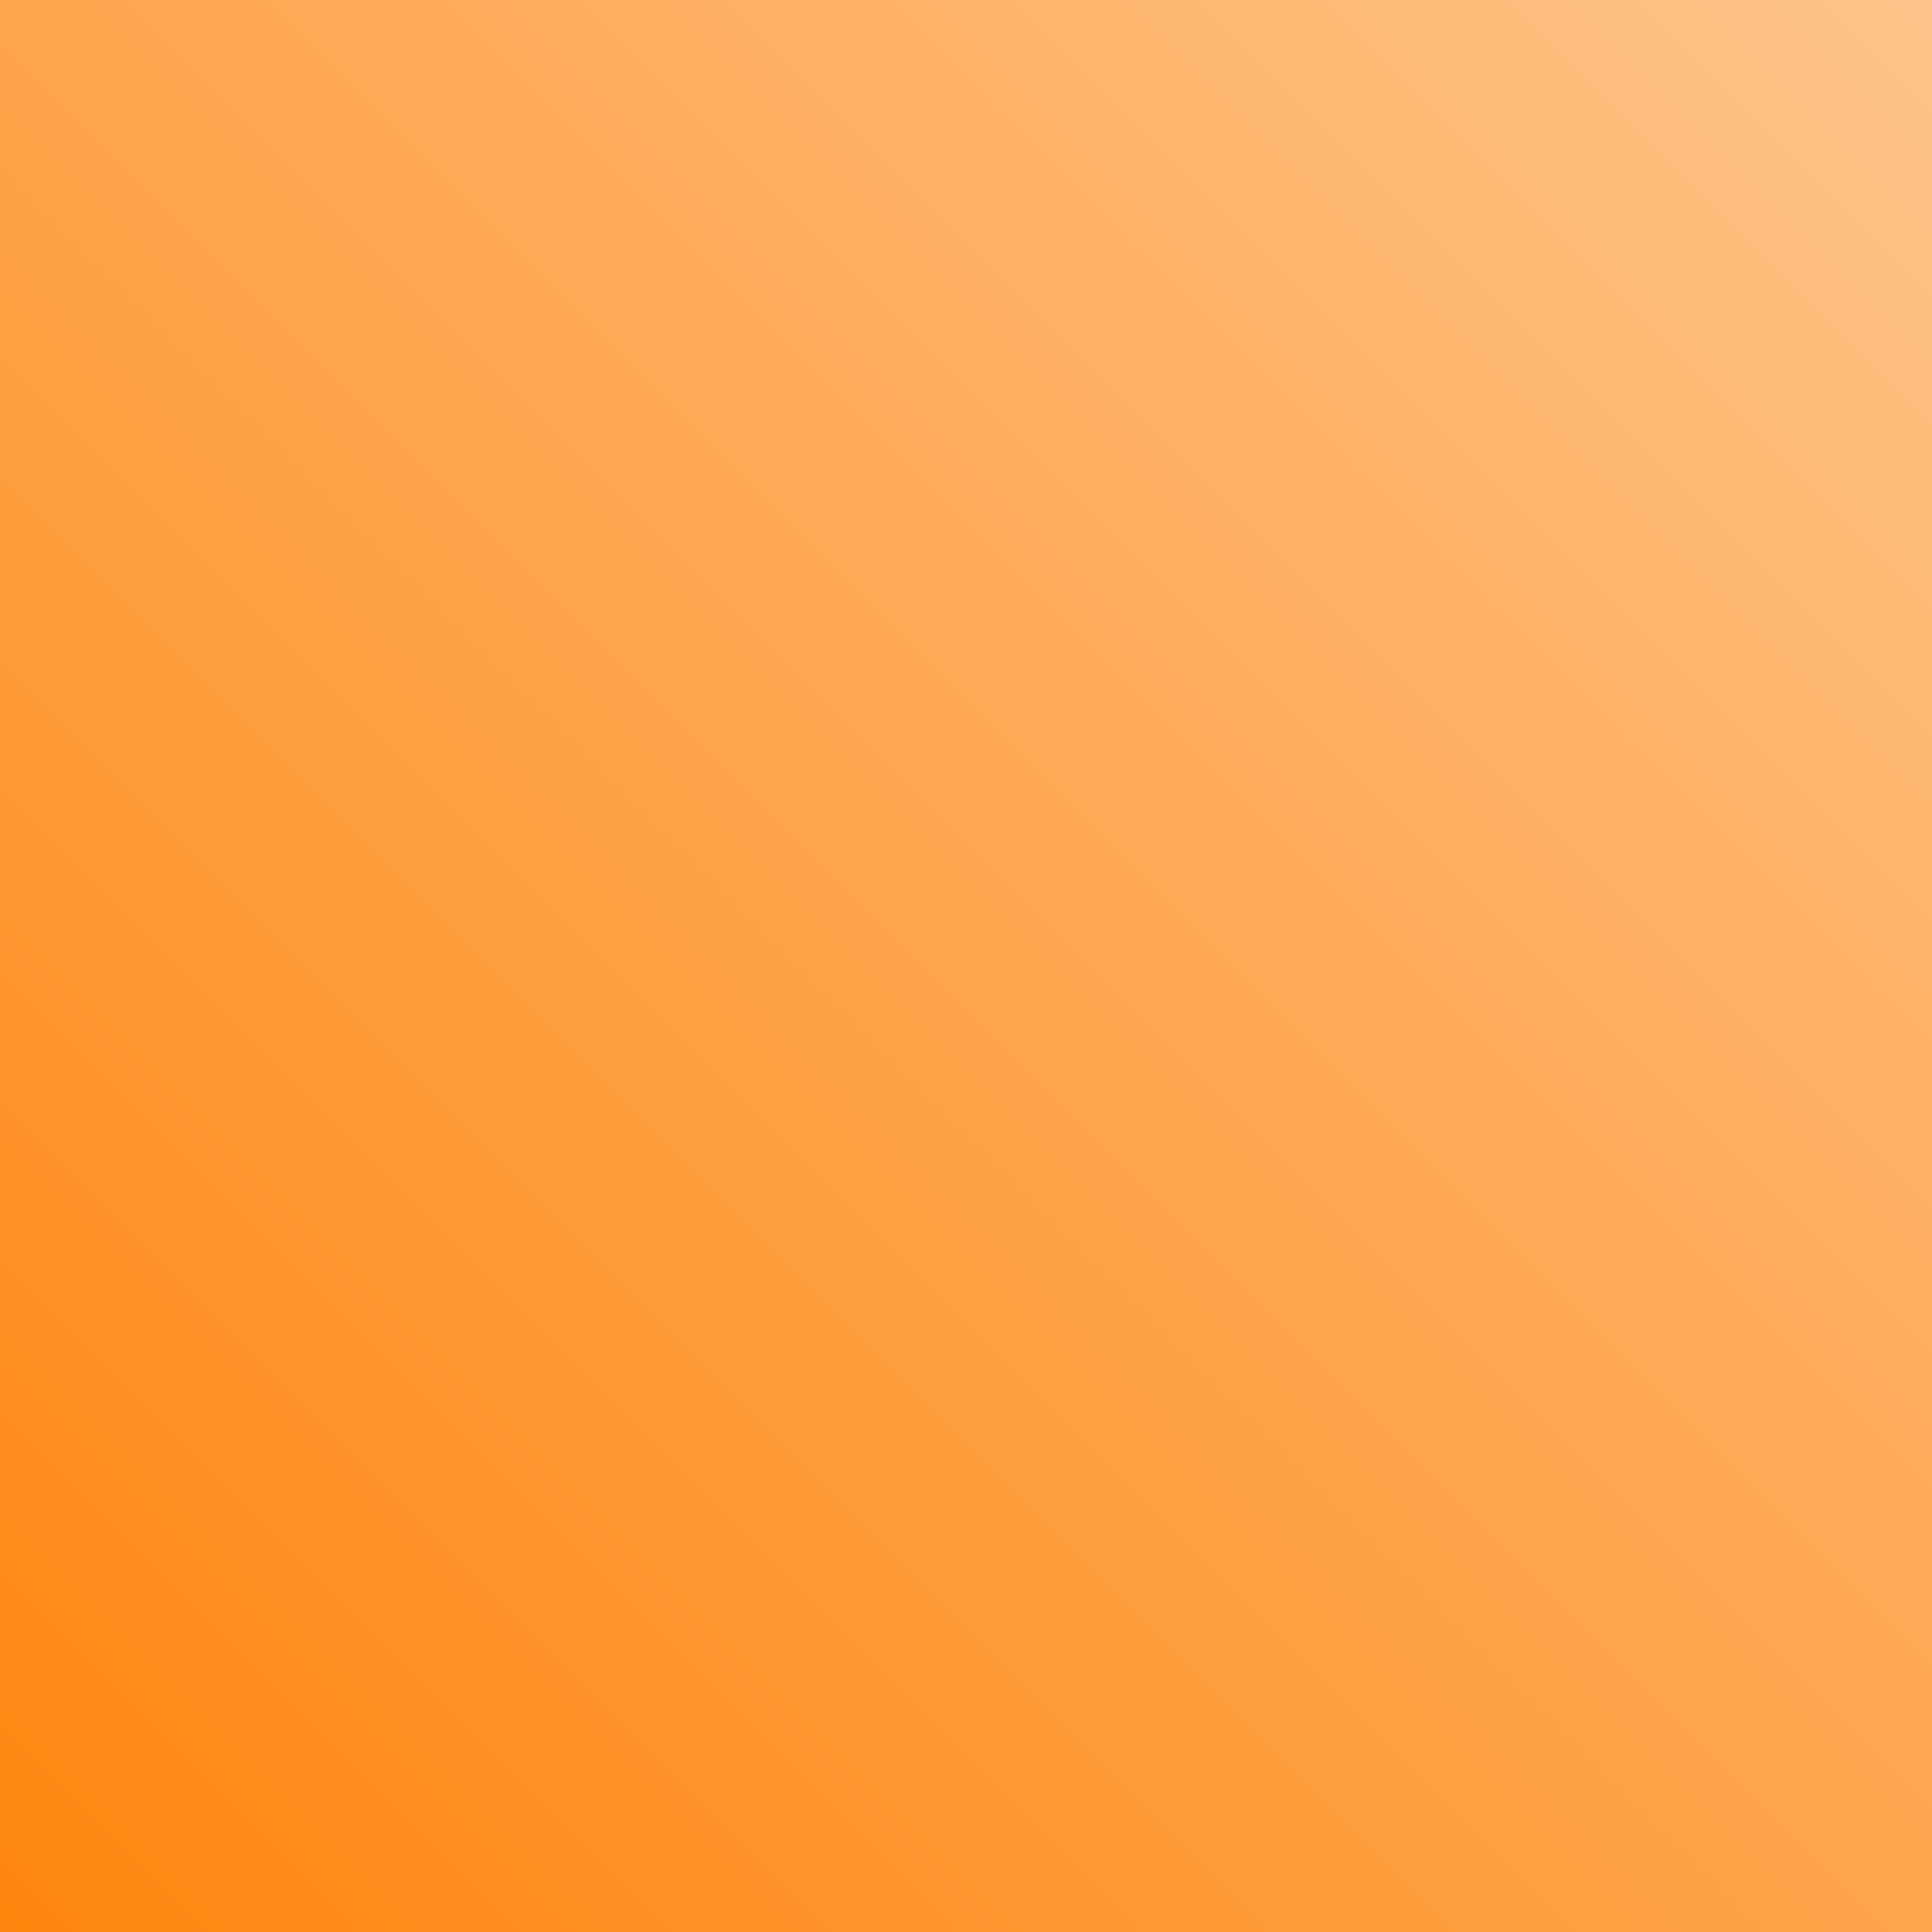 <?xml version="1.0" encoding="UTF-8"?>
<svg xmlns="http://www.w3.org/2000/svg" xmlns:xlink="http://www.w3.org/1999/xlink" viewBox="0 0 434.82 434.82">
  <rect x="0" y="0" width="434.82" height="434.82" fill="#333333" stroke="none"/>
  <defs>
    <style>
      .cls-1 {
        clip-path: url(#clippath);
      }

      .cls-2 {
        fill: none;
      }

      .cls-2, .cls-3, .cls-4, .cls-5, .cls-6, .cls-7, .cls-8, .cls-9, .cls-10, .cls-11, .cls-12, .cls-13, .cls-14, .cls-15 {
        stroke-width: 0px;
      }

      .cls-3 {
        fill: url(#linear-gradient);
      }

      .cls-4 {
        fill: url(#linear-gradient-11);
      }

      .cls-5 {
        fill: url(#linear-gradient-12);
      }

      .cls-6 {
        fill: url(#linear-gradient-10);
      }

      .cls-7 {
        fill: url(#linear-gradient-4);
      }

      .cls-8 {
        fill: url(#linear-gradient-2);
      }

      .cls-9 {
        fill: url(#linear-gradient-3);
      }

      .cls-10 {
        fill: url(#linear-gradient-8);
      }

      .cls-11 {
        fill: url(#linear-gradient-9);
      }

      .cls-12 {
        fill: url(#linear-gradient-7);
      }

      .cls-13 {
        fill: url(#linear-gradient-5);
      }

      .cls-14 {
        fill: url(#linear-gradient-6);
      }

      .cls-16 {
        isolation: isolate;
      }

      .cls-15 {
        fill: url(#linear-gradient-13);
        mix-blend-mode: overlay;
      }
    </style>
    <clipPath id="clippath">
      <rect class="cls-2" x="0" y="0" width="434.82" height="434.82"/>
    </clipPath>
    <linearGradient id="linear-gradient" x1="-280.63" y1="701.78" x2="-278.3" y2="699.45" gradientTransform="translate(26143.71 97443.61) scale(92 -139)" gradientUnits="userSpaceOnUse">
      <stop offset="0" stop-color="#fe8711"/>
      <stop offset="1" stop-color="#feab59"/>
    </linearGradient>
    <linearGradient id="linear-gradient-2" x1="-278.39" y1="701.12" x2="-276.05" y2="698.78" gradientTransform="translate(37159.12 138838.25) scale(133 -198)" gradientUnits="userSpaceOnUse">
      <stop offset="0" stop-color="#fe840c"/>
      <stop offset="1" stop-color="#fe7f01"/>
    </linearGradient>
    <linearGradient id="linear-gradient-3" x1="-277.17" y1="701.62" x2="-274.89" y2="699.33" gradientTransform="translate(44332.78 138838.25) scale(160 -198)" gradientUnits="userSpaceOnUse">
      <stop offset="0" stop-color="#fe7e00"/>
      <stop offset="1" stop-color="#fe8e20"/>
    </linearGradient>
    <linearGradient id="linear-gradient-4" x1="-277.55" y1="701.49" x2="-275.14" y2="699.08" gradientTransform="translate(44332.78 91121.17) scale(160 -130)" gradientUnits="userSpaceOnUse">
      <stop offset="0" stop-color="#fe8f21"/>
      <stop offset="1" stop-color="#fea854"/>
    </linearGradient>
    <linearGradient id="linear-gradient-5" x1="-277.75" y1="699.09" x2="-275.47" y2="696.81" gradientTransform="translate(37159.12 61099.2) scale(133 -87)" gradientUnits="userSpaceOnUse">
      <stop offset="0" stop-color="#fe7e00"/>
      <stop offset="1" stop-color="#fea955"/>
    </linearGradient>
    <linearGradient id="linear-gradient-6" x1="-281.81" y1="698.94" x2="-279.48" y2="696.61" gradientTransform="translate(23751.16 61099.2) scale(83 -87)" gradientUnits="userSpaceOnUse">
      <stop offset="0" stop-color="#feca96"/>
      <stop offset="1" stop-color="#feb166"/>
    </linearGradient>
    <linearGradient id="linear-gradient-7" x1="-286.86" y1="701.61" x2="-284.48" y2="699.23" gradientTransform="translate(20566.92 91121.17) scale(72 -130)" gradientUnits="userSpaceOnUse">
      <stop offset="0" stop-color="#fe9023"/>
      <stop offset="1" stop-color="#fed0a2"/>
    </linearGradient>
    <linearGradient id="linear-gradient-8" x1="-281.11" y1="698.82" x2="-278.79" y2="696.5" gradientTransform="translate(31380.49 60380.59) scale(112 -86)" xlink:href="#linear-gradient-4"/>
    <linearGradient id="linear-gradient-9" x1="-295.27" y1="699.1" x2="-292.91" y2="696.73" gradientTransform="translate(14360.62 60380.59) scale(49 -86)" gradientUnits="userSpaceOnUse">
      <stop offset="0" stop-color="#fecc9a"/>
      <stop offset="1" stop-color="#fefcfa"/>
    </linearGradient>
    <linearGradient id="linear-gradient-10" x1="-280.6" y1="701.76" x2="-278.27" y2="699.43" gradientTransform="translate(27756.74 39182.47) scale(98 -56)" gradientUnits="userSpaceOnUse">
      <stop offset="0" stop-color="#feb66f"/>
      <stop offset="1" stop-color="#fef4ea"/>
    </linearGradient>
    <linearGradient id="linear-gradient-11" x1="-282.56" y1="691.85" x2="-280.26" y2="689.55" gradientTransform="translate(25473.03 21868.37) scale(90 -31)" gradientUnits="userSpaceOnUse">
      <stop offset="0" stop-color="#feca97"/>
      <stop offset="1" stop-color="#fea650"/>
    </linearGradient>
    <linearGradient id="linear-gradient-12" x1="-283.24" y1="691" x2="-280.92" y2="688.68" gradientTransform="translate(23937 21868.37) scale(84 -31)" gradientUnits="userSpaceOnUse">
      <stop offset="0" stop-color="#fe8106"/>
      <stop offset="1" stop-color="#fecb98"/>
    </linearGradient>
    <linearGradient id="linear-gradient-13" x1="-34.89" y1="458.94" x2="482.44" y2="-58.39" gradientTransform="matrix(1,0,0,1,0,0)" xlink:href="#linear-gradient-12"/>
  </defs>
  <g class="cls-16">
    <g id="Layer_1" data-name="Layer 1">
      <g class="cls-1">
        <polygon id="triangle36" class="cls-3" points="297.86 -62.03 498.23 7.48 482.99 283 297.86 -62.03"/>
        <polygon id="triangle36-2" data-name="triangle36" class="cls-8" points="297.86 -62.03 482.99 283 193.32 429.45 297.86 -62.03"/>
        <polygon id="triangle36-3" data-name="triangle36" class="cls-9" points="193.32 429.45 297.86 -62.03 -50.61 240.81 193.32 429.45"/>
        <polygon id="triangle36-4" data-name="triangle36" class="cls-7" points="-50.61 240.81 297.86 -62.03 62.64 -81.88 -50.61 240.81"/>
        <polygon id="triangle36-5" data-name="triangle36" class="cls-13" points="193.32 429.45 482.99 283 376.27 498.96 193.32 429.45"/>
        <polygon id="triangle36-6" data-name="triangle36" class="cls-14" points="376.27 498.96 482.99 283 557.04 305.34 376.27 498.96"/>
        <polygon id="triangle36-7" data-name="triangle36" class="cls-12" points="-50.61 240.81 62.64 -81.88 -94.17 67.05 -50.61 240.81"/>
        <polygon id="triangle36-8" data-name="triangle36" class="cls-10" points="-50.61 240.81 193.32 429.45 12.55 454.28 -50.61 240.81"/>
        <polygon id="triangle36-9" data-name="triangle36" class="cls-11" points="-50.61 240.81 12.55 454.28 -94.17 399.67 -50.61 240.81"/>
        <polygon id="triangle36-10" data-name="triangle36" class="cls-6" points="297.86 -62.03 498.23 7.48 284.79 -131.53 297.86 -62.03"/>
        <polygon id="triangle36-11" data-name="triangle36" class="cls-4" points="12.55 454.28 193.32 429.45 208.56 506.4 12.55 454.28"/>
        <polygon id="triangle36-12" data-name="triangle36" class="cls-5" points="193.32 429.45 376.27 498.96 208.56 506.4 193.32 429.45"/>
        <polygon class="cls-15" points="498.23 7.48 284.79 -131.53 62.64 -81.88 -94.17 67.05 -94.17 399.67 12.55 454.28 208.56 506.4 376.27 498.96 557.04 305.34 498.23 7.48"/>
      </g>
    </g>
  </g>
</svg>